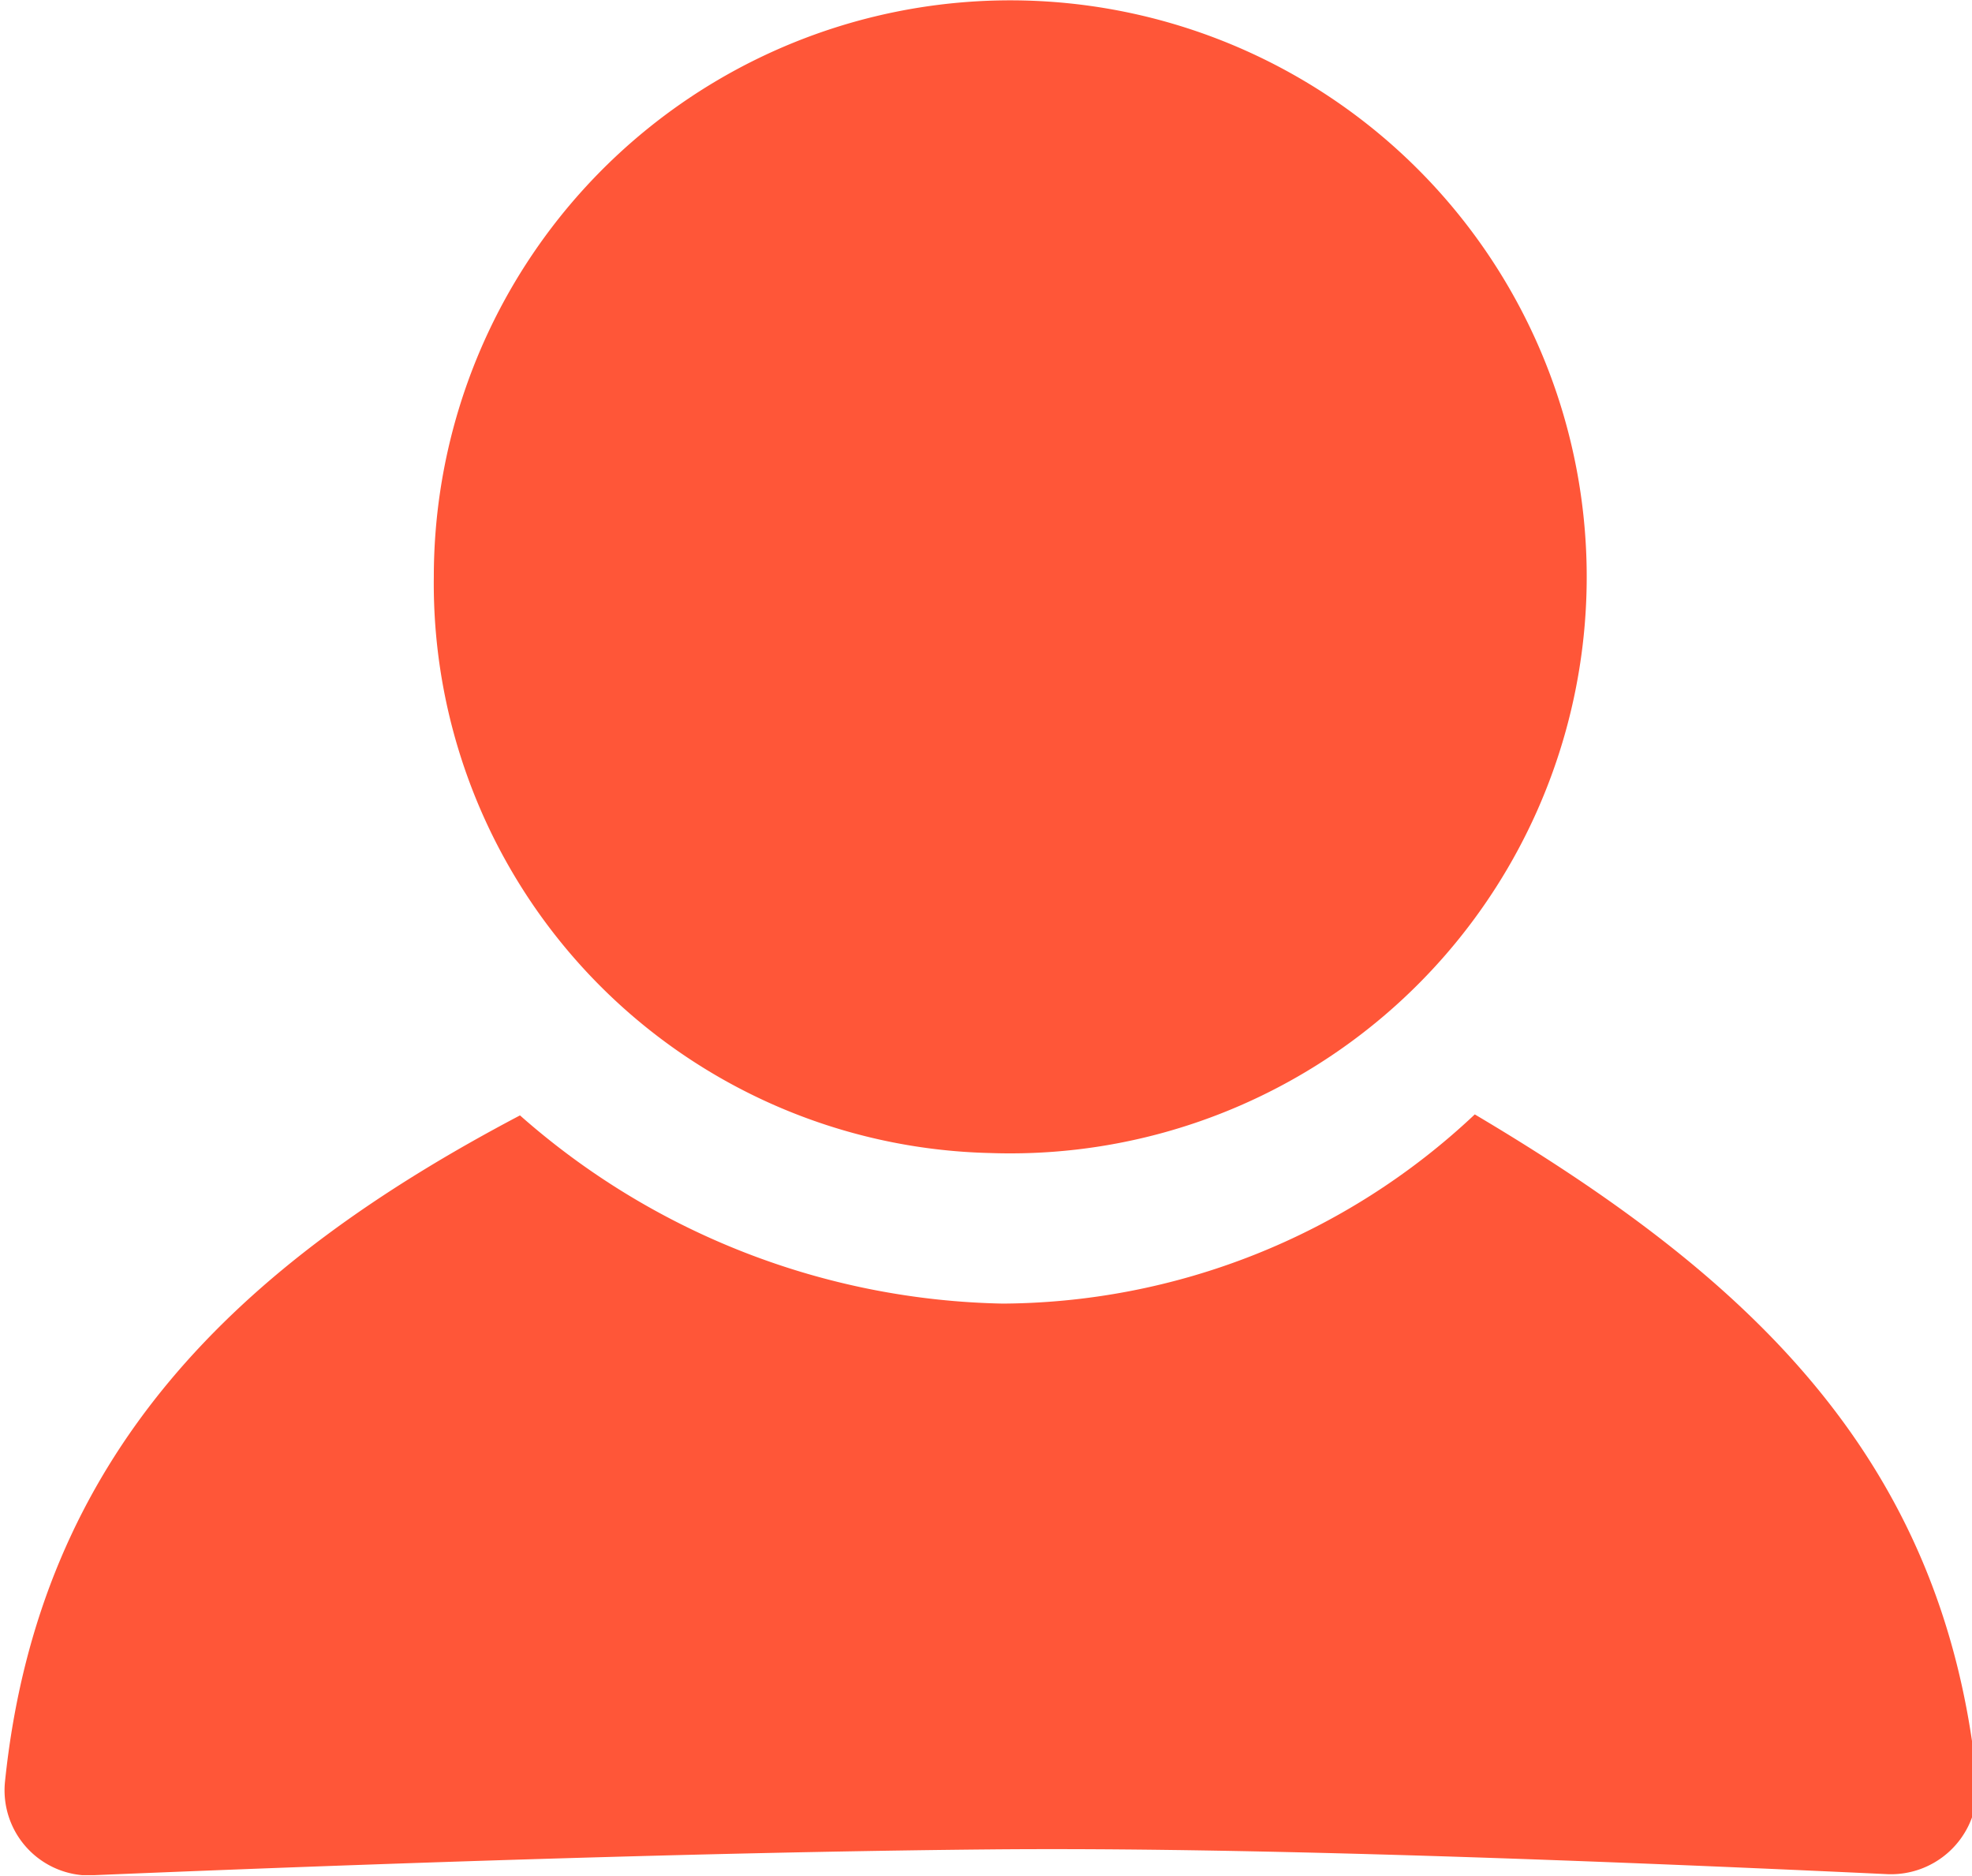 <svg id="图层_1" data-name="图层 1" xmlns="http://www.w3.org/2000/svg" viewBox="0 0 19.91 18.94"><defs><style>.cls-1{fill:#ff5638;}</style></defs><title>sign up</title><path class="cls-1" d="M37,37.64a5.82,5.82,0,1,0-5.62-5.82A5.75,5.75,0,0,0,37,37.64Zm.13,1.52a7.58,7.58,0,0,1-4.88-1.9c-2.85,1.5-4.86,3.42-5.2,6.73h0a.86.86,0,0,0,.78.94h.12c3.85-.16,6.87-.24,9.05-.26s5.21.07,9.06.25h0a.87.87,0,0,0,.9-.81.53.53,0,0,0,0-.13h0c-.33-3.29-2.34-5.11-5.07-6.73A7,7,0,0,1,37.08,39.16Z" transform="translate(-27 -26)"/></svg>